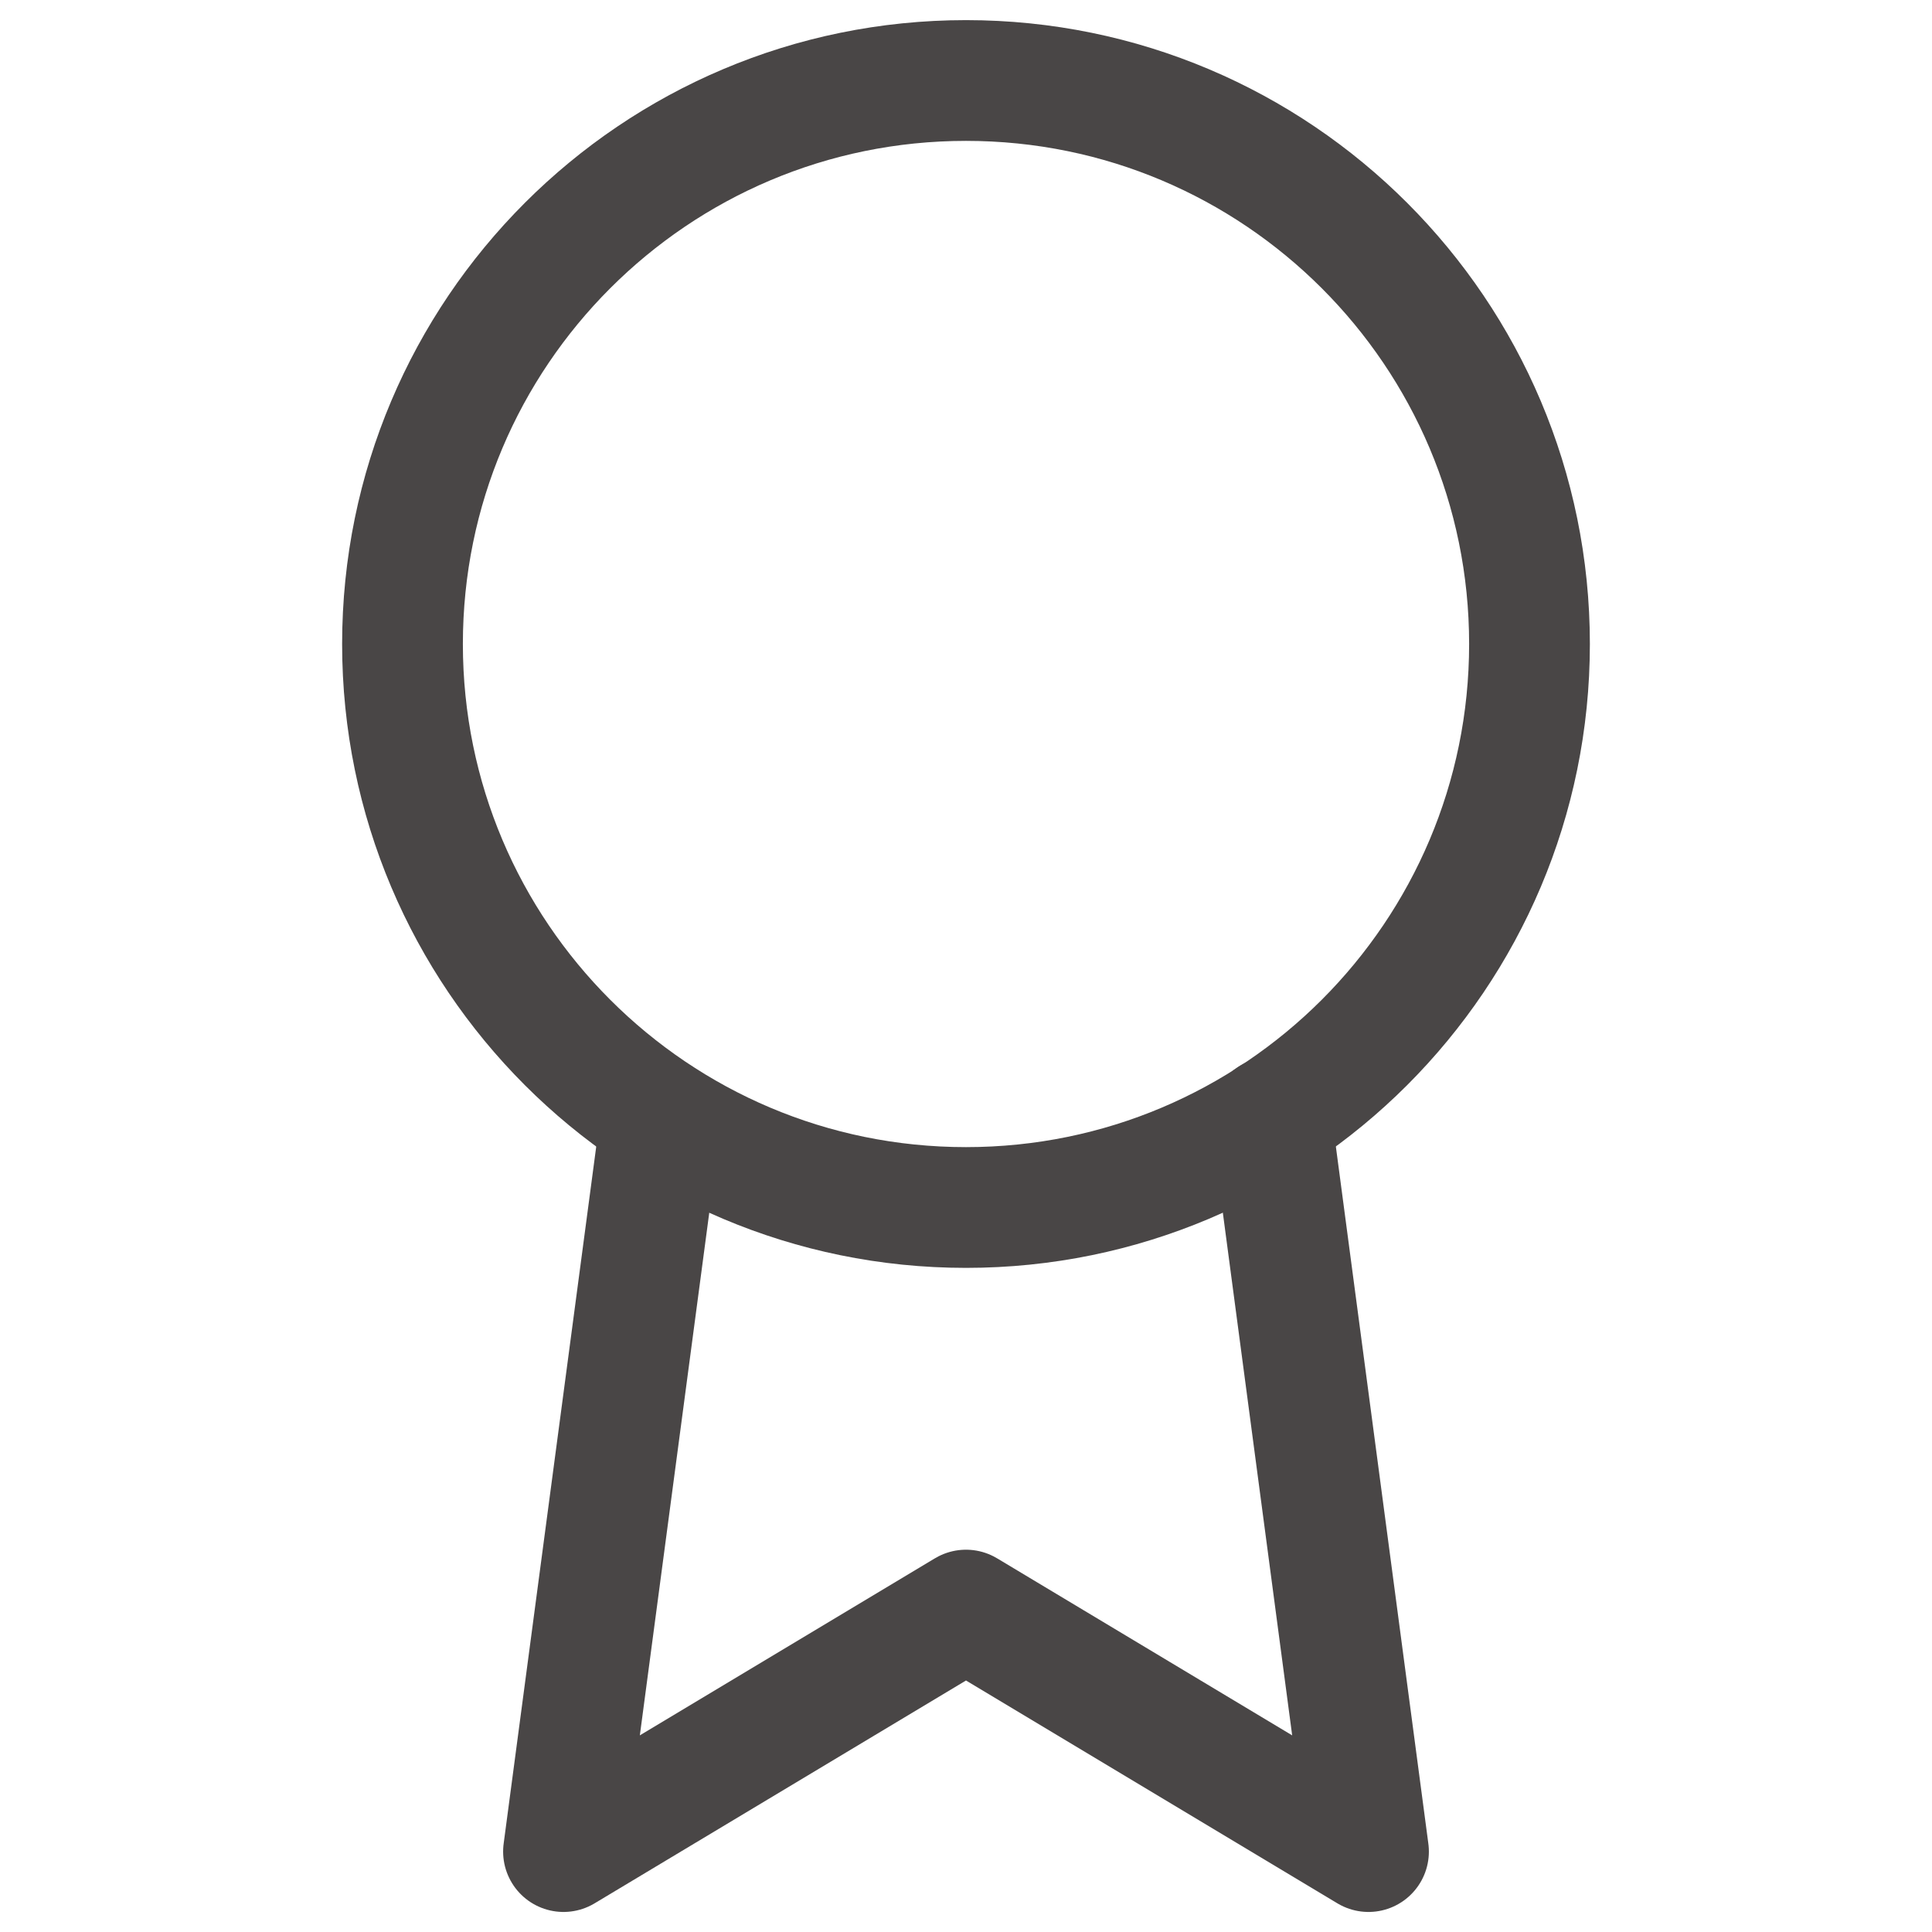 <svg width="24" height="24" viewBox="0 0 24 24" fill="none" xmlns="http://www.w3.org/2000/svg">
<path d="M12 15C15.866 15 19 11.866 19 8C19 4.134 15.866 1 12 1C8.134 1 5 4.134 5 8C5 11.866 8.134 15 12 15Z" stroke="#494646" stroke-width="1.5" stroke-linecap="round" stroke-linejoin="round"/>
<path d="M8.21 13.891L7 23.001L12 20.001L17 23.001L15.79 13.881" stroke="#494646" stroke-width="1.5" stroke-linecap="round" stroke-linejoin="round"/>
</svg>
